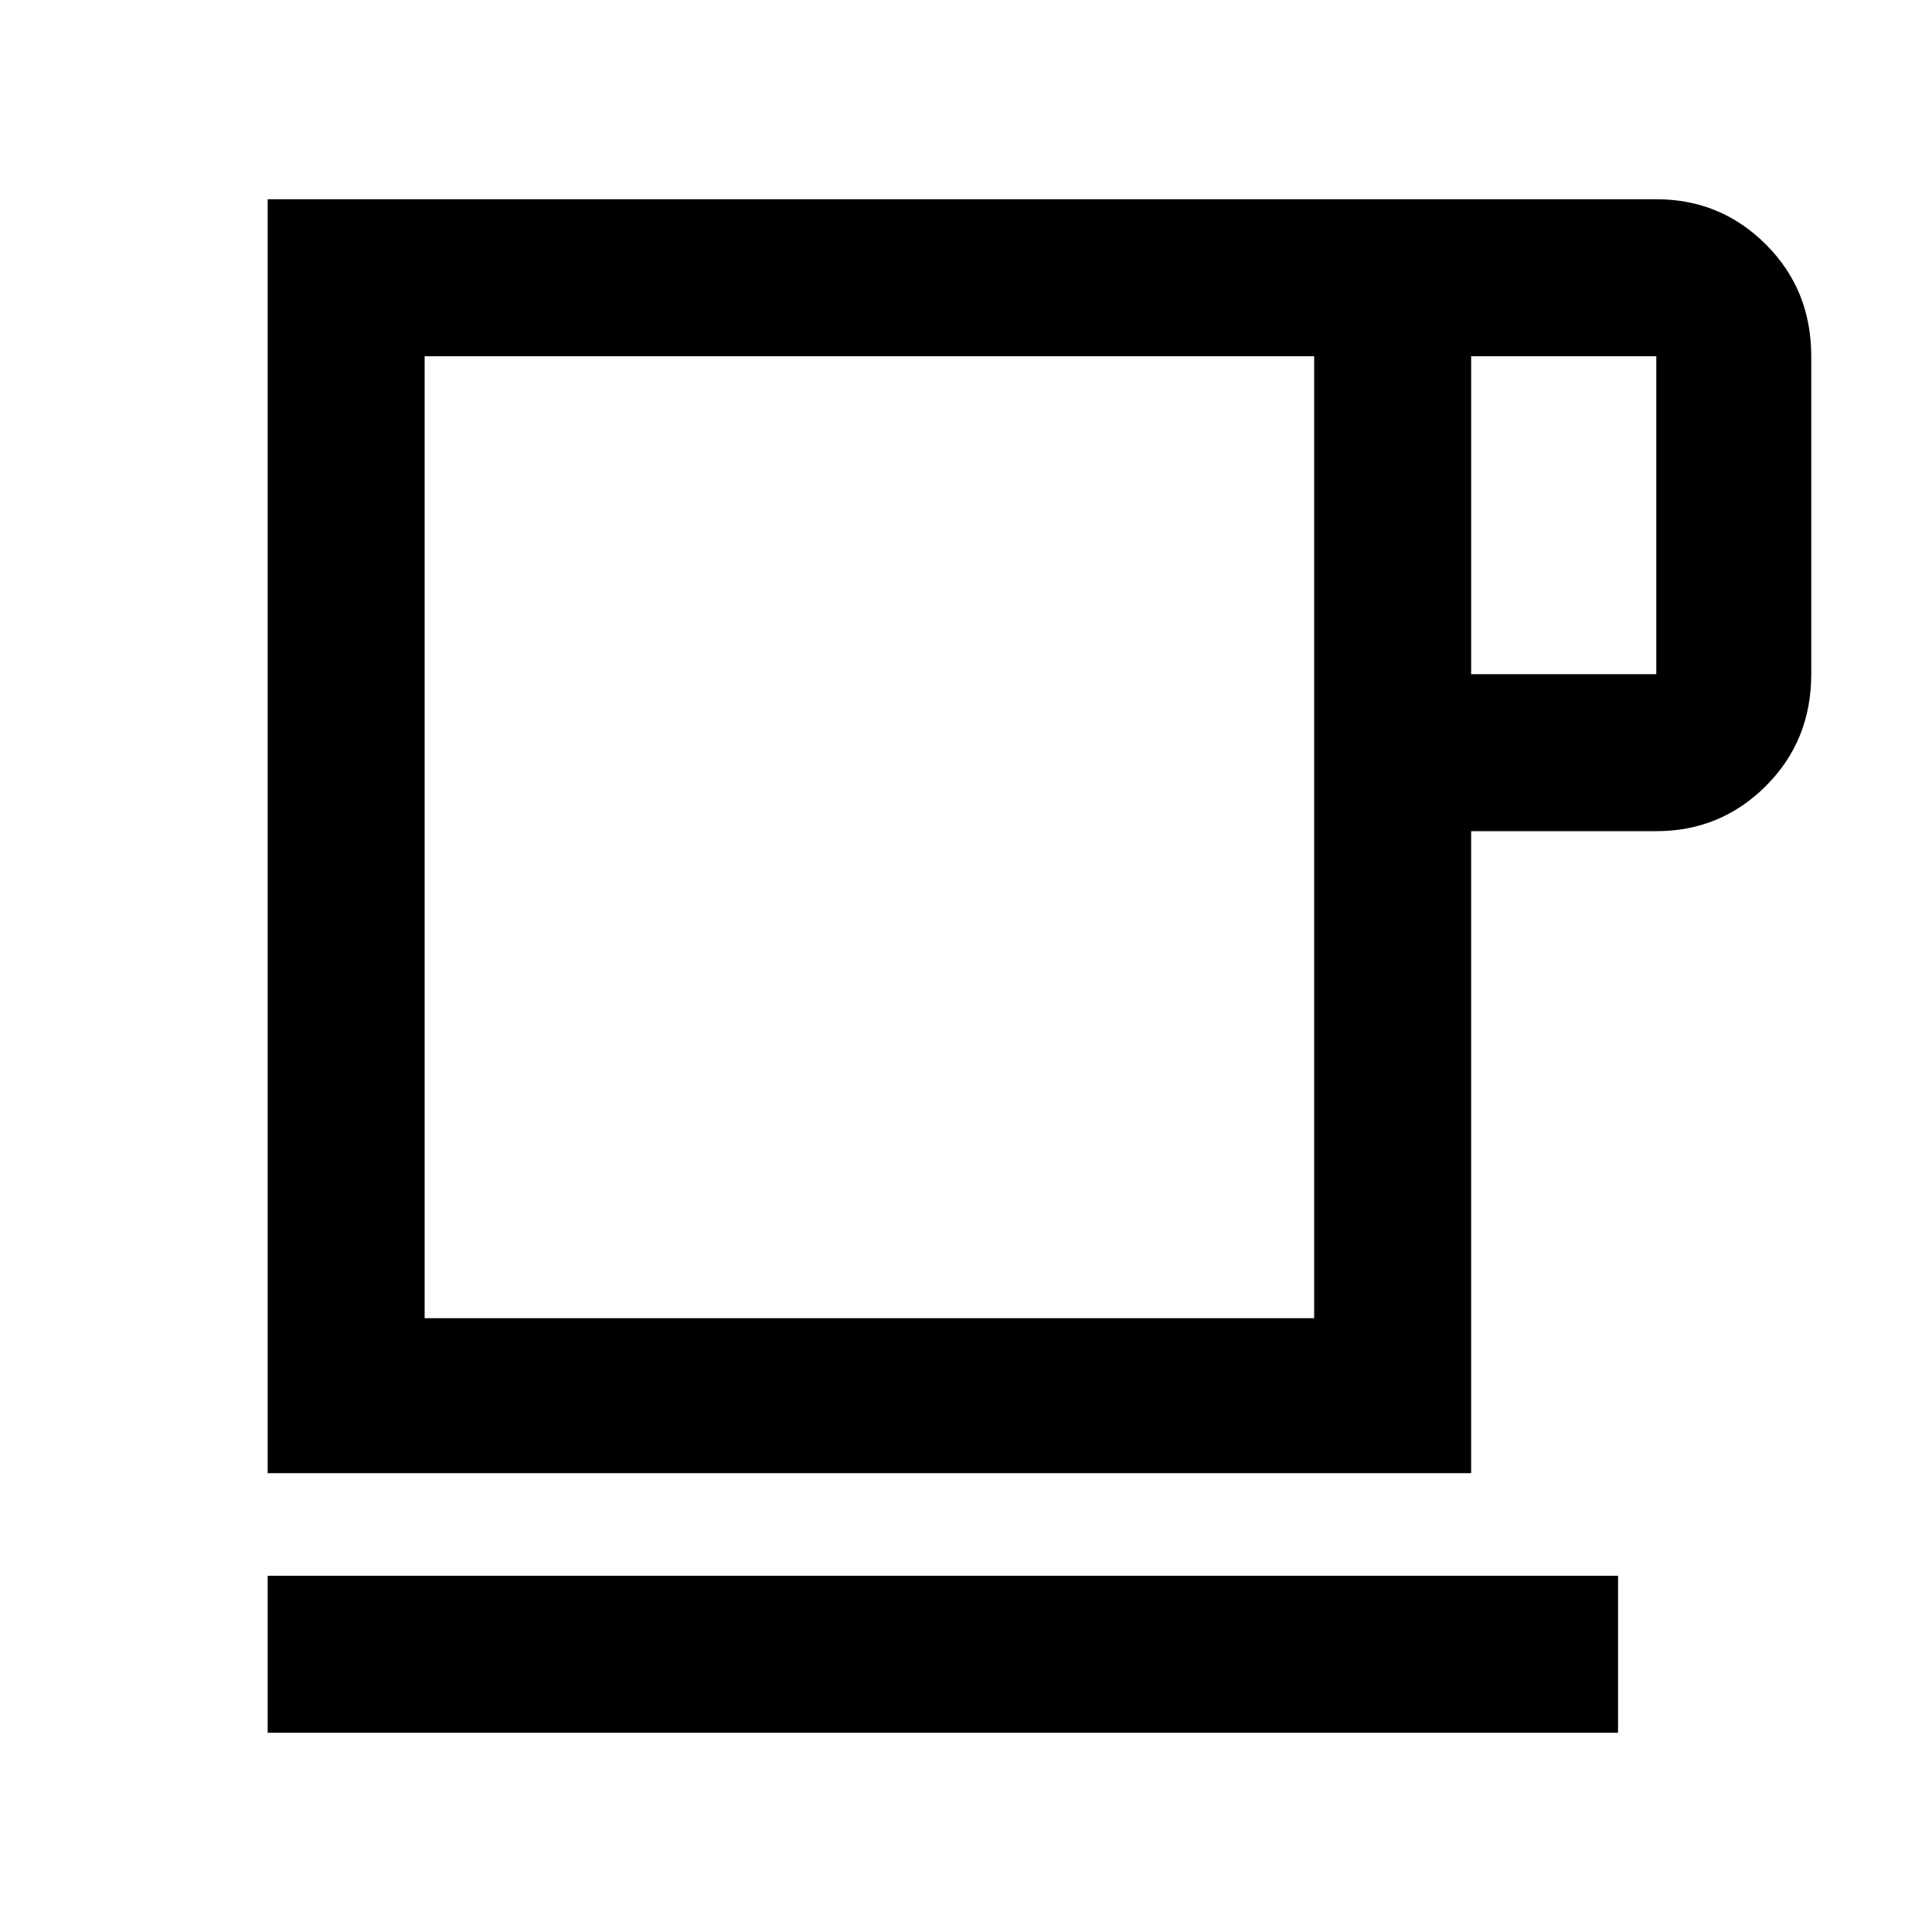 <svg xmlns="http://www.w3.org/2000/svg" height="48" width="48"><path d="M6.65 43.05v-3.9H40.2v3.9Zm0-6.45V4.95h34.5q1.6 0 2.725 1.125T45 8.85v7.9q0 1.65-1.125 2.775T41.15 20.65h-4.6V36.6Zm3.9-3.85h22.1V8.85h-22.1Zm26-16h4.6v-7.9h-4.6ZM21.6 20.8Z"/></svg>